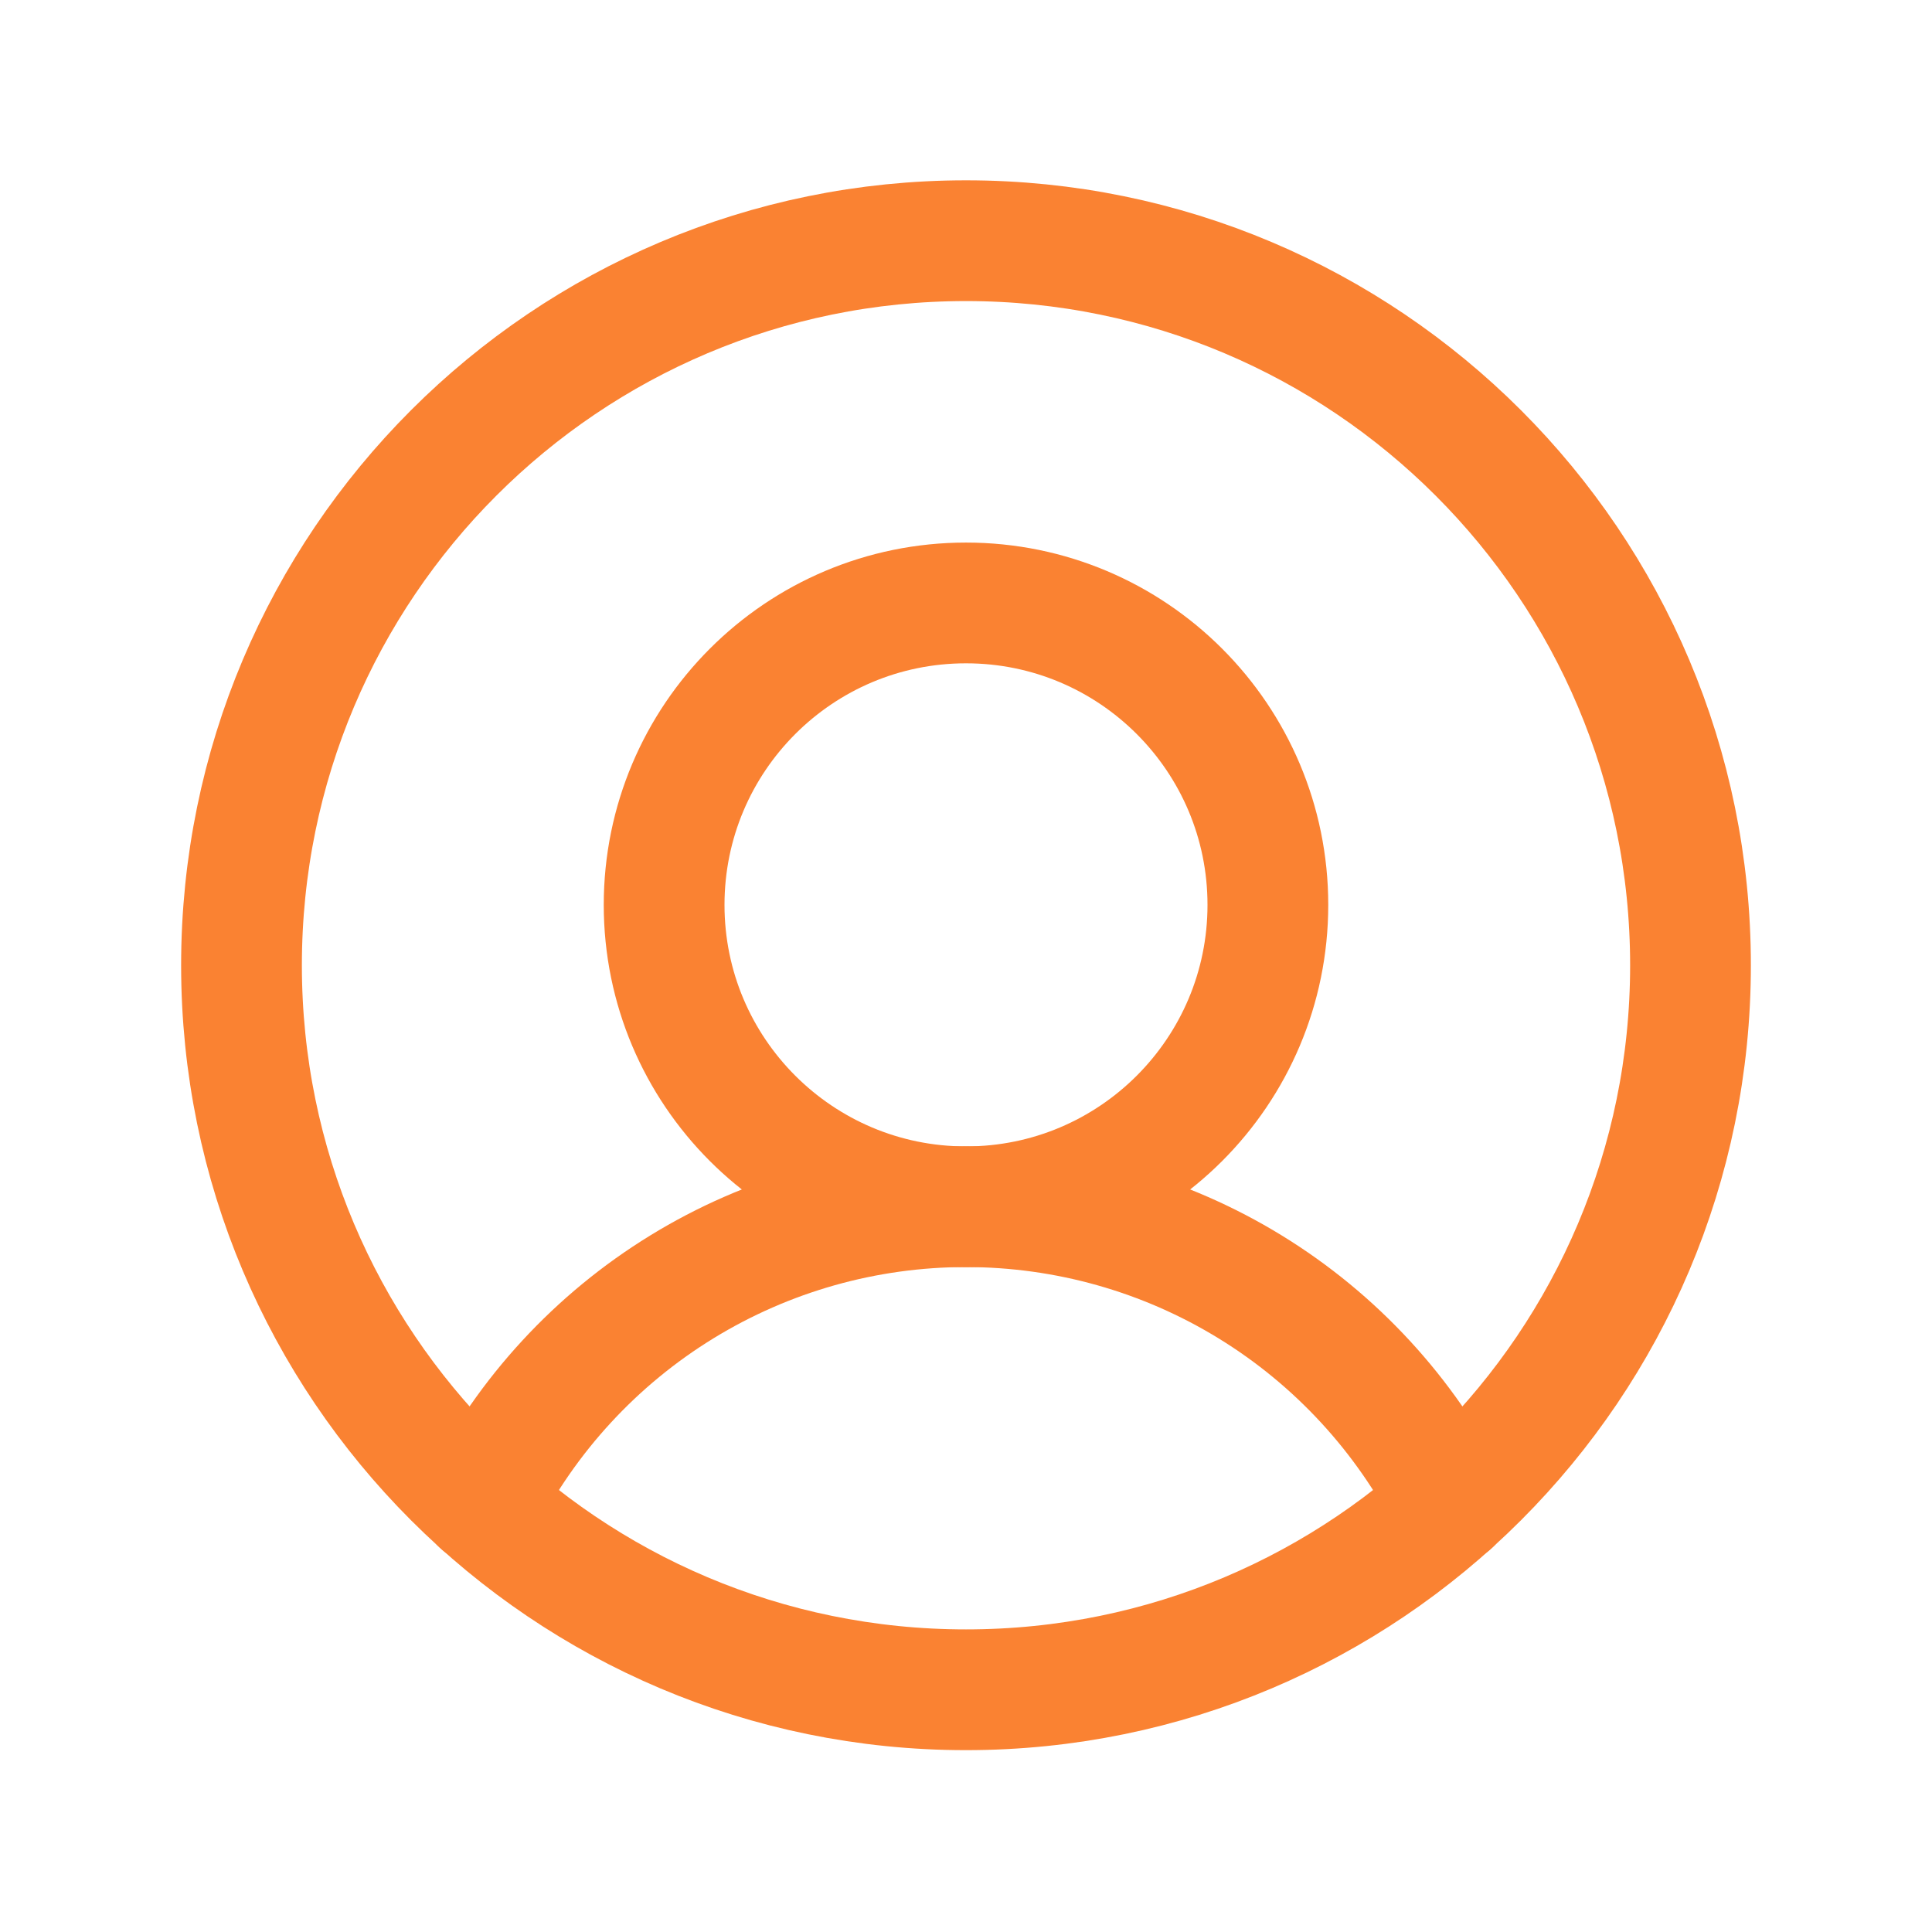 <svg width="24" height="24" viewBox="0 0 24 24" fill="none" xmlns="http://www.w3.org/2000/svg">
<path d="M12 20.991C16.971 20.991 21 16.961 21 11.991C21 7.02 16.971 2.99 12 2.99C7.029 2.99 3 7.02 3 11.991C3 16.961 7.029 20.991 12 20.991Z" stroke="#FA8232" stroke-width="1.5" stroke-linecap="round" stroke-linejoin="round"/>
<path d="M12 14.991C14.071 14.991 15.75 13.312 15.75 11.241C15.75 9.169 14.071 7.49 12 7.49C9.929 7.49 8.25 9.169 8.25 11.241C8.25 13.312 9.929 14.991 12 14.991Z" stroke="#FA8232" stroke-width="1.5" stroke-linecap="round" stroke-linejoin="round"/>
<path d="M5.981 18.684C6.545 17.573 7.407 16.639 8.469 15.987C9.531 15.335 10.753 14.99 12 14.99C13.246 14.99 14.469 15.335 15.531 15.987C16.593 16.639 17.454 17.573 18.019 18.684" stroke="#FA8232" stroke-width="1.5" stroke-linecap="round" stroke-linejoin="round"/>
</svg>

